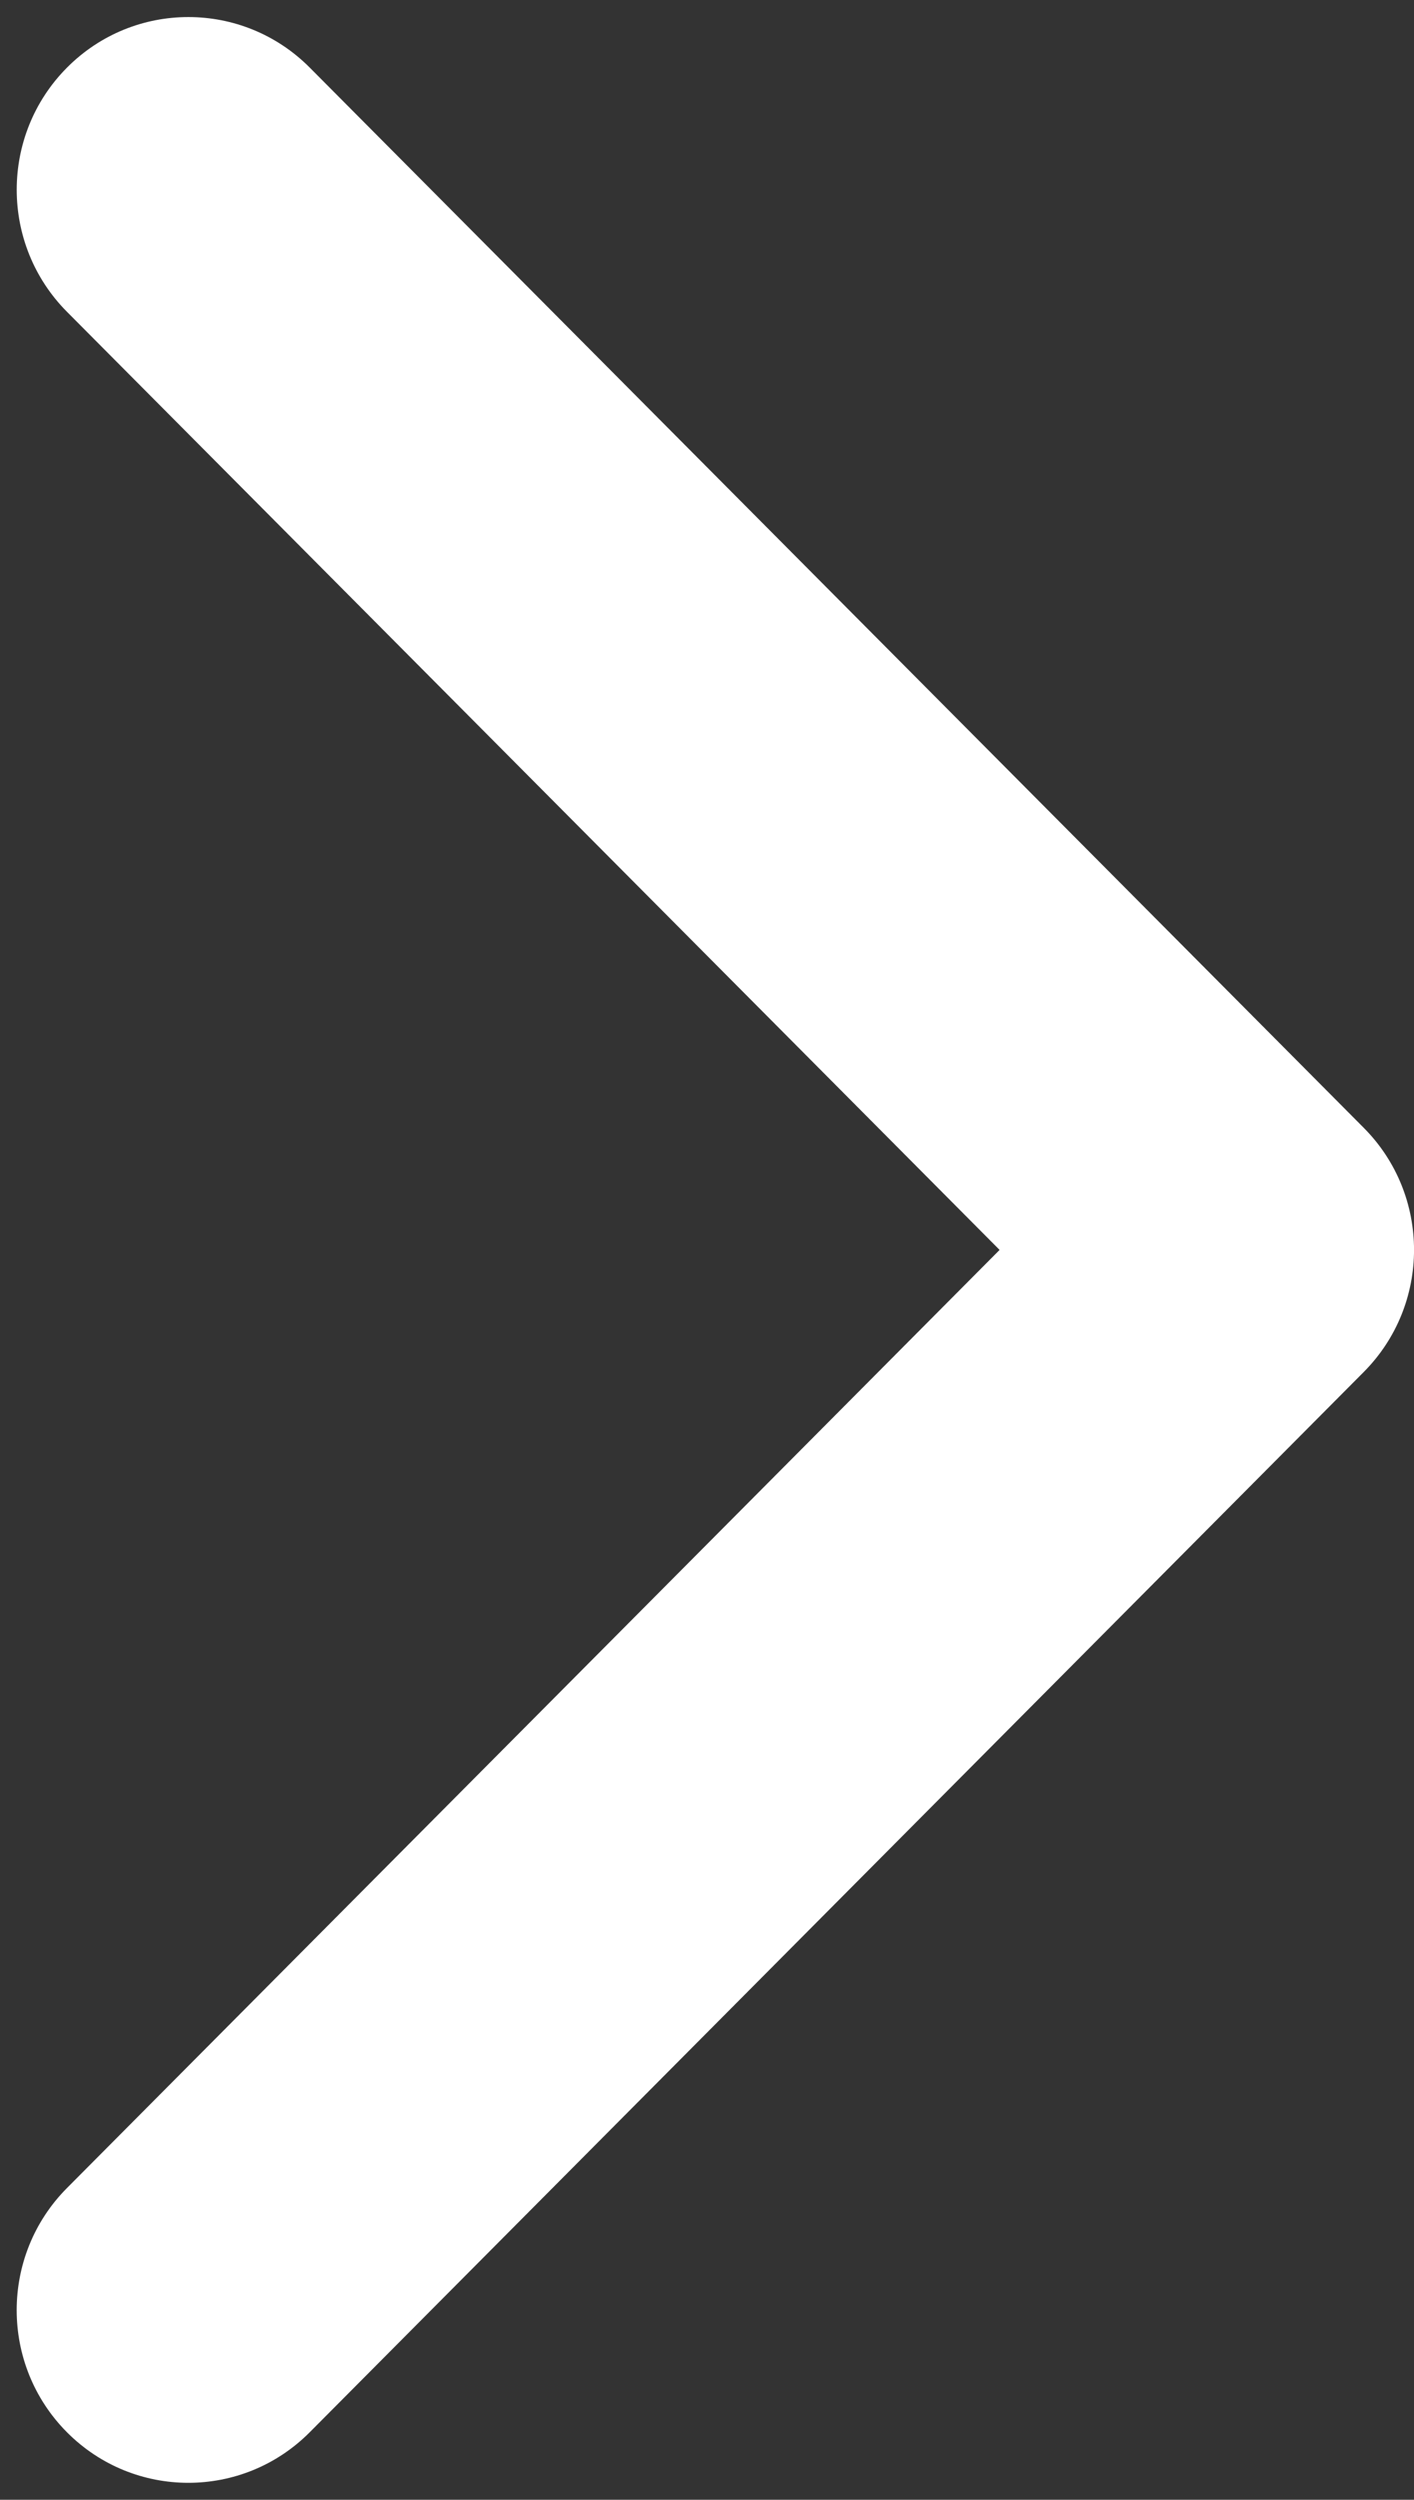 <svg 
 xmlns="http://www.w3.org/2000/svg"
 xmlns:xlink="http://www.w3.org/1999/xlink"
 width="43px" height="76px">
<rect width="100%" height="100%" fill="#333333" stroke="none"/>
<path fill-rule="evenodd"  fill="rgb(255, 255, 255)"
 d="M41.472,41.712 L9.419,73.947 C7.380,75.997 4.074,75.997 2.036,73.947 C-0.002,71.897 -0.002,68.573 2.036,66.523 L30.398,38.001 L2.037,9.480 C-0.001,7.430 -0.001,4.106 2.037,2.056 C4.075,0.006 7.381,0.006 9.420,2.056 L41.473,34.290 C42.492,35.315 43.001,36.658 43.001,38.001 C43.001,39.345 42.490,40.688 41.472,41.712 Z"/>
</svg>